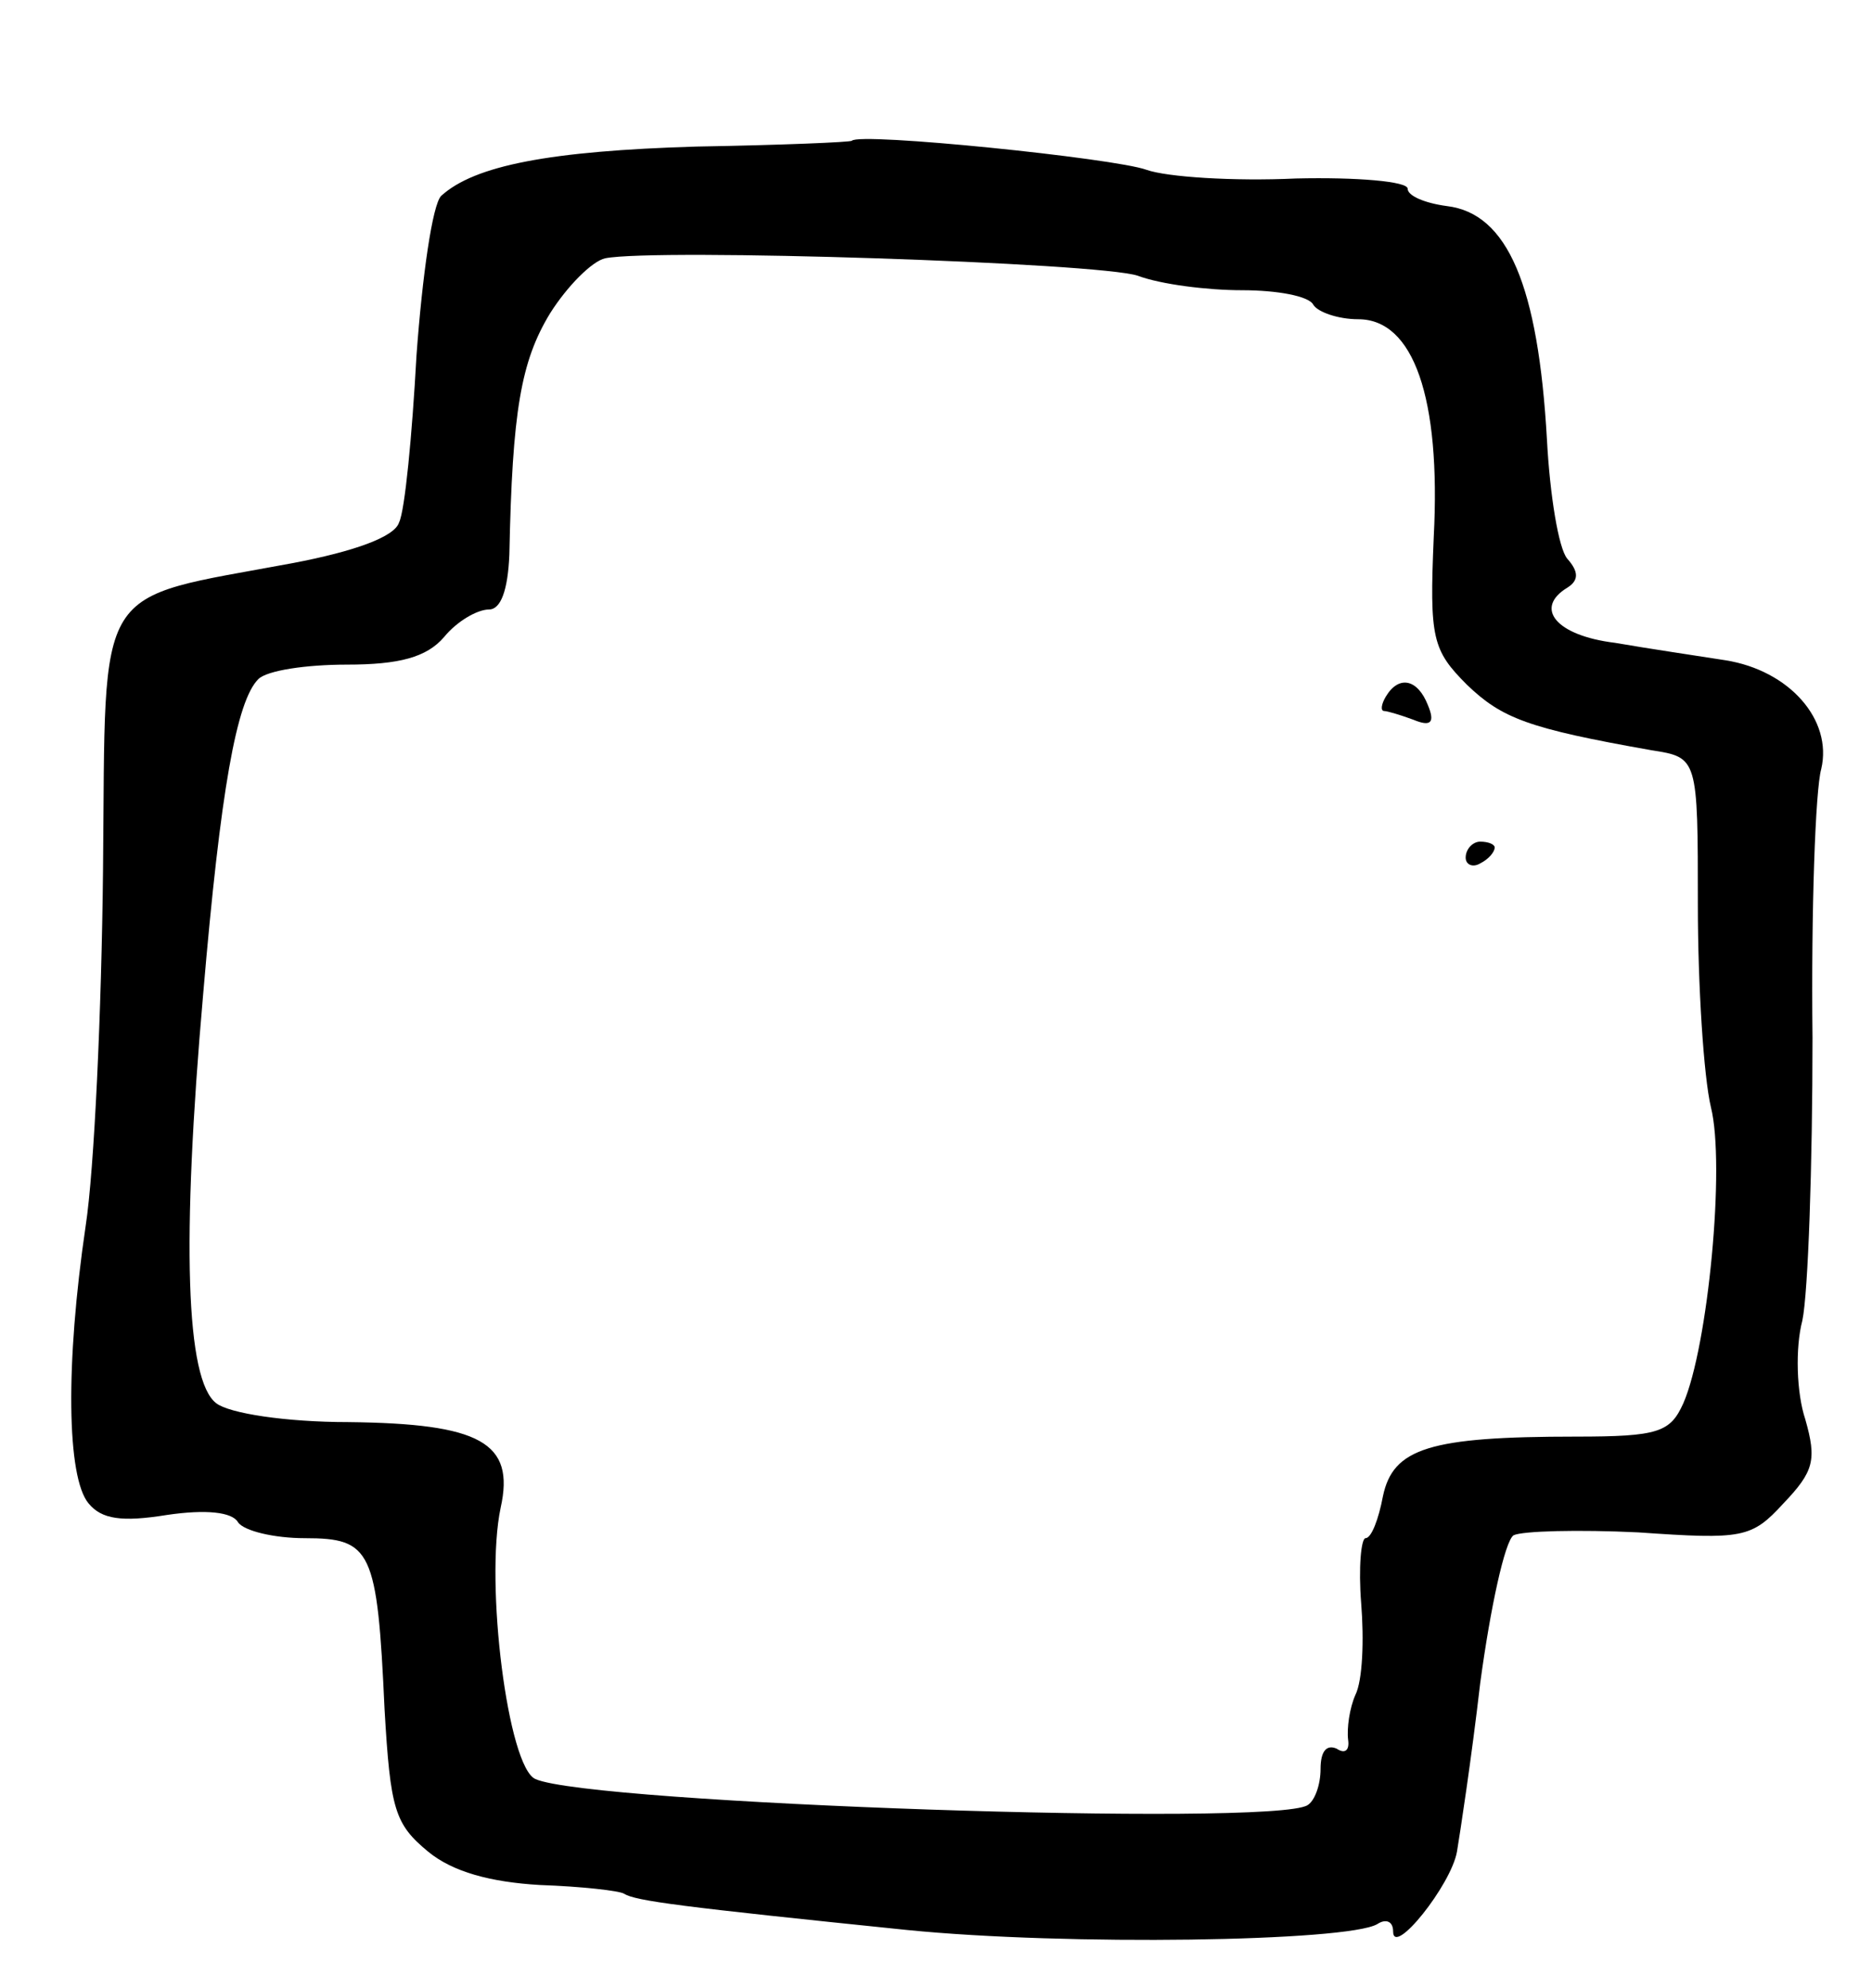 <svg version="1.0" xmlns="http://www.w3.org/2000/svg"
 width="129pt" height="137pt" viewBox="0 0 129 137"
 preserveAspectRatio="xMidYMid meet">
<g transform="translate(0,137) scale(0.1,-0.1)"
fill="#000000" stroke="none">
<path d="M587 1273 c-1 -1 -49 -3 -107 -4 -101 -3 -153 -13 -176 -34 -6 -6
-13 -55 -17 -110 -3 -55 -8 -107 -12 -115 -3 -10 -31 -20 -73 -28 -139 -26
-129 -10 -131 -211 -1 -97 -6 -207 -12 -246 -14 -95 -13 -173 2 -191 9 -11 23
-13 54 -8 27 4 45 2 49 -5 4 -6 25 -11 46 -11 46 0 50 -8 55 -118 4 -69 7 -79
30 -98 17 -14 43 -21 77 -23 29 -1 55 -4 58 -6 8 -5 39 -9 195 -25 110 -11
303 -8 324 4 6 4 11 2 11 -5 0 -18 40 32 44 55 2 12 10 64 16 116 7 52 17 98
23 102 6 3 45 4 86 2 72 -5 78 -4 100 20 21 22 23 30 15 58 -6 18 -7 49 -2 68
4 19 7 107 7 195 -1 88 2 171 6 185 8 34 -22 68 -66 75 -19 3 -53 8 -76 12
-41 5 -56 24 -33 38 8 5 8 11 0 20 -6 7 -12 44 -14 82 -6 106 -27 156 -69 161
-15 2 -27 7 -27 12 0 5 -35 8 -77 7 -43 -2 -89 1 -103 6 -22 8 -198 26 -203
20z m197 -93 c16 -6 48 -10 72 -10 24 0 46 -4 49 -10 3 -5 17 -10 31 -10 38 0
57 -54 52 -150 -3 -70 -1 -78 23 -102 24 -23 42 -30 127 -45 32 -5 32 -5 32
-107 0 -55 4 -118 9 -139 10 -40 -2 -165 -19 -204 -9 -20 -17 -23 -74 -23
-101 0 -126 -8 -133 -41 -3 -16 -8 -29 -12 -29 -3 0 -5 -20 -3 -45 2 -25 1
-53 -4 -63 -4 -9 -6 -23 -5 -31 1 -7 -2 -10 -8 -6 -7 3 -11 -2 -11 -14 0 -11
-4 -22 -9 -25 -24 -15 -494 1 -532 18 -19 8 -35 135 -24 187 10 45 -14 58
-105 59 -43 0 -82 6 -91 13 -21 16 -24 111 -9 282 12 141 23 202 38 217 6 6
33 10 61 10 36 0 55 5 67 19 9 11 23 19 31 19 8 0 13 13 14 38 2 99 8 133 28
166 12 19 29 36 38 38 35 7 340 -3 367 -12z"/>
<path d="M955 890 c-3 -5 -4 -10 -1 -10 2 0 12 -3 20 -6 12 -5 15 -2 10 10 -7
18 -20 21 -29 6z"/>
<path d="M1010 779 c0 -5 5 -7 10 -4 6 3 10 8 10 11 0 2 -4 4 -10 4 -5 0 -10
-5 -10 -11z"/>
</g>
</svg>
